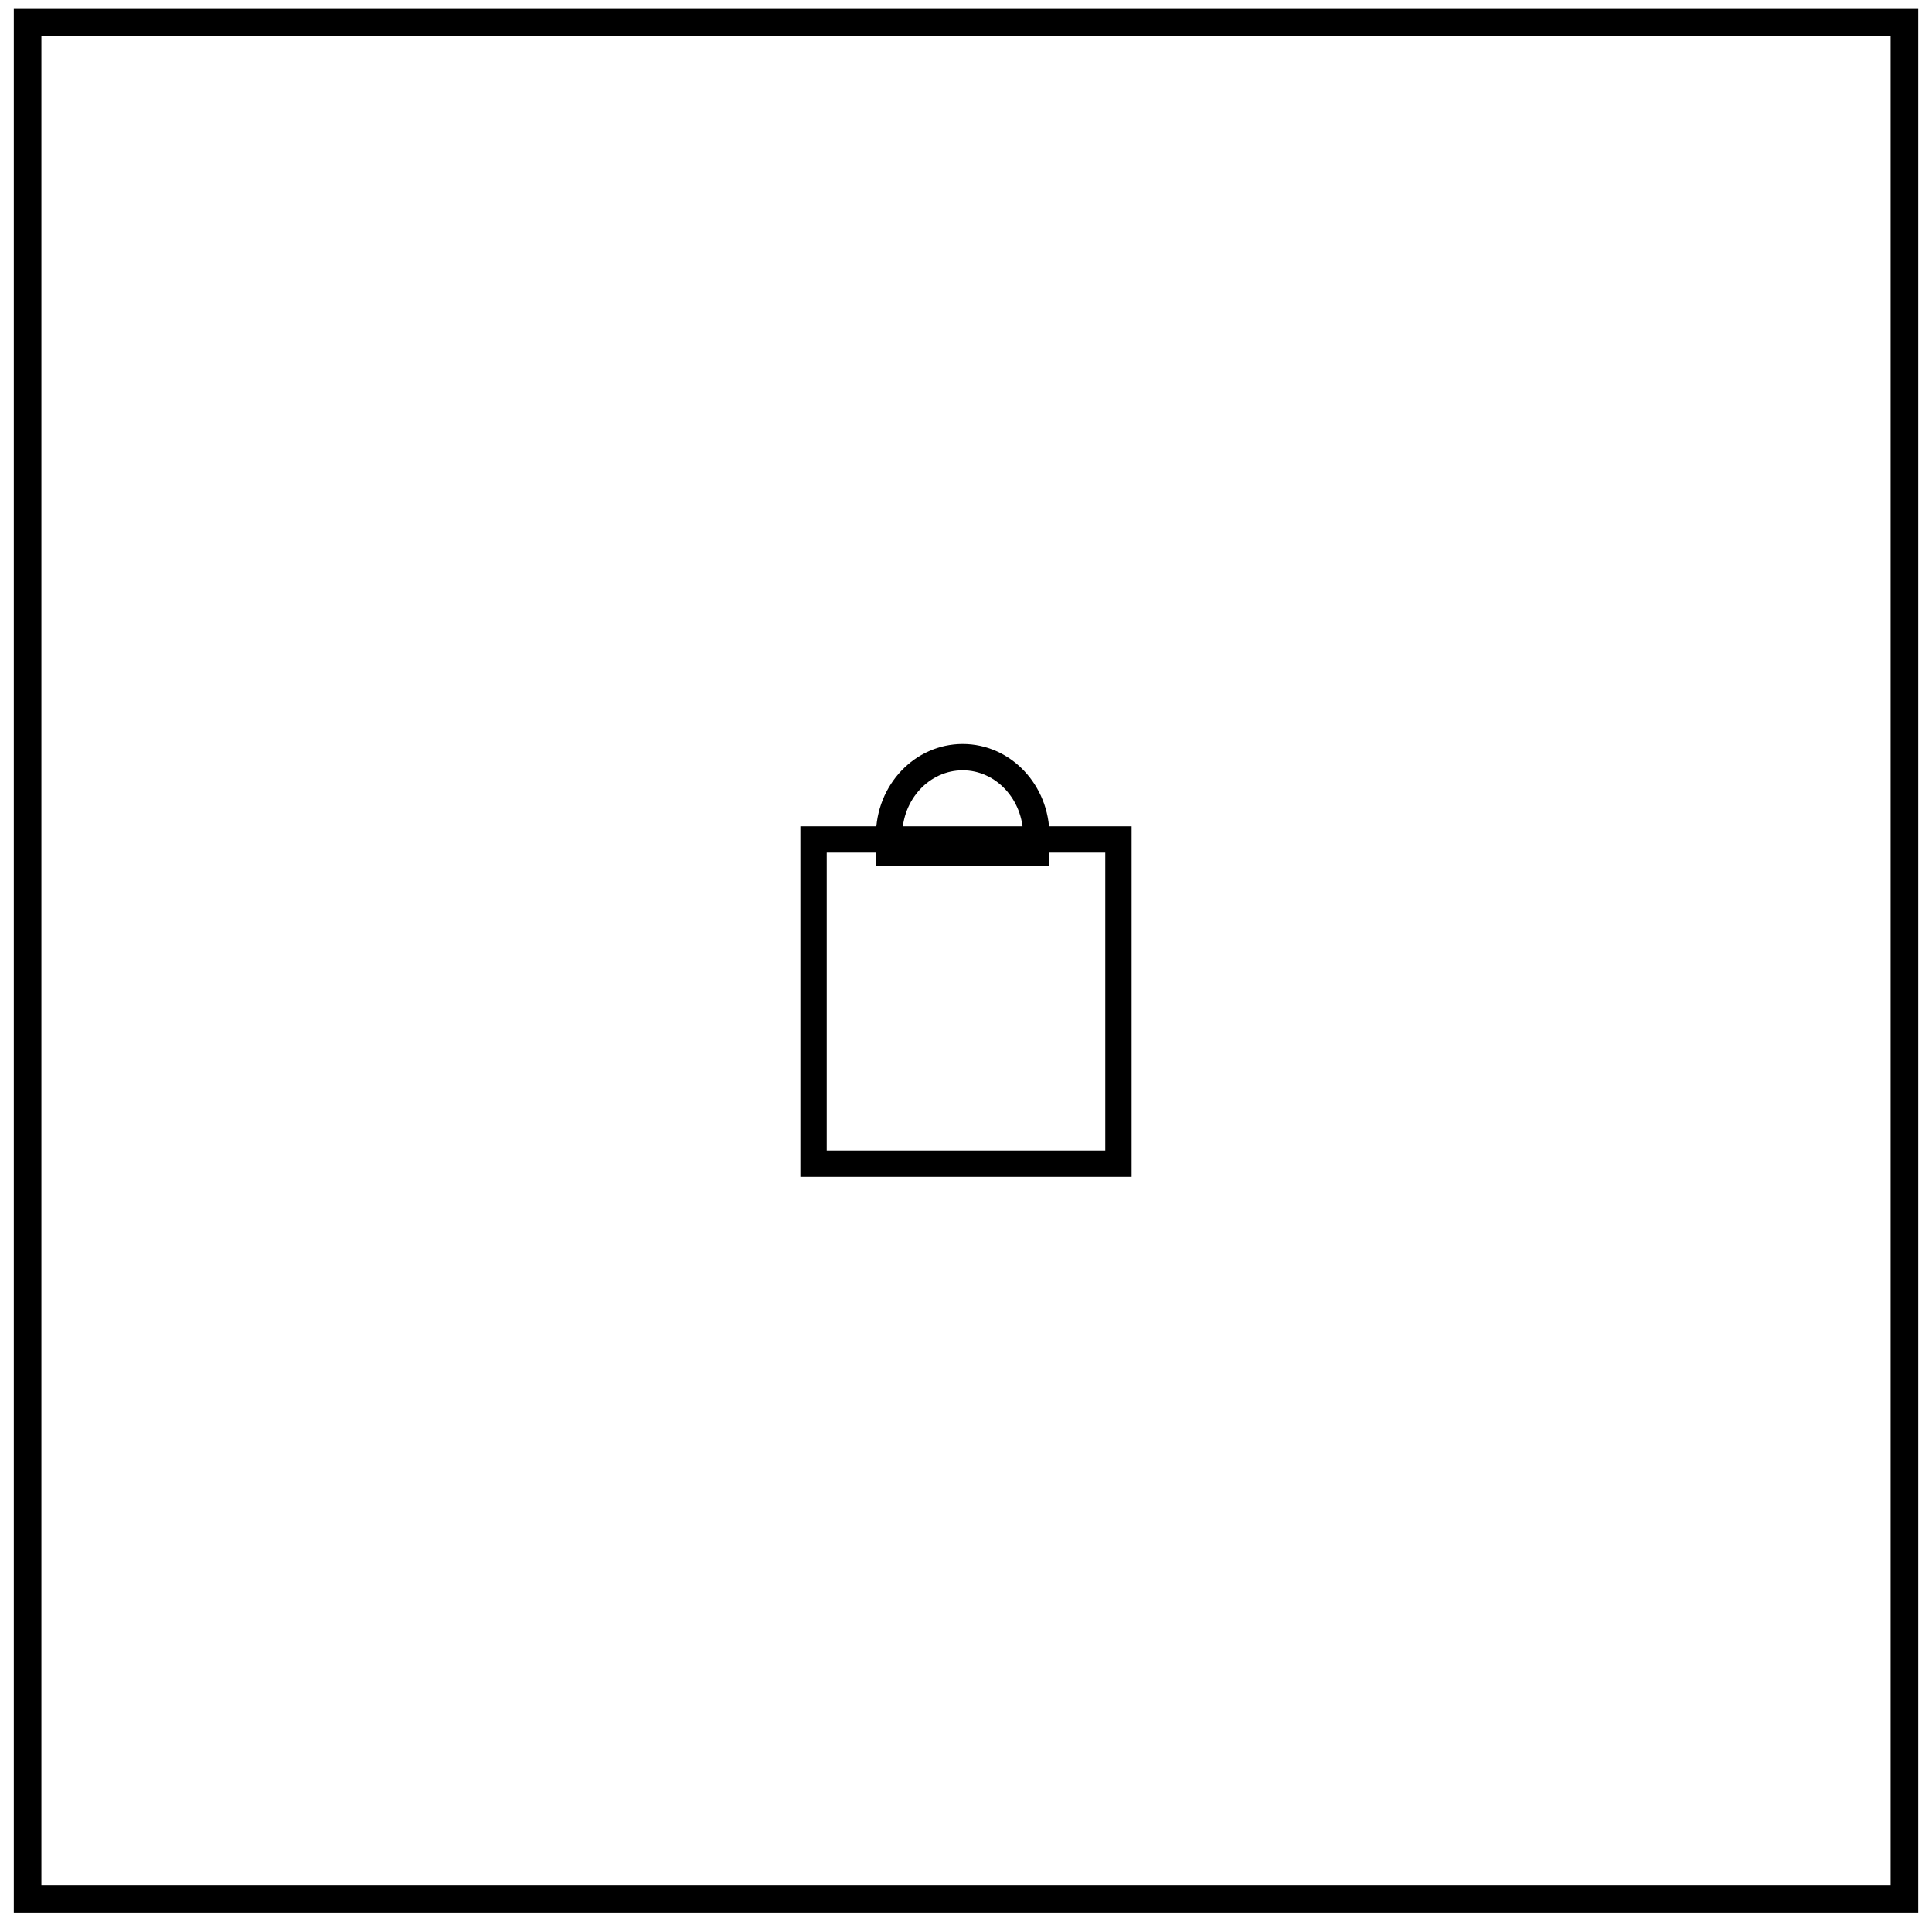 <svg width="70" height="70" viewBox="0 0 70 70" fill="none" xmlns="http://www.w3.org/2000/svg">
<rect x="1" y="0.797" width="68" height="68" stroke="black"/>
<g clip-path="url(#clip0_5_5636)">
<g clip-path="url(#clip1_5_5636)">
<path d="M34.88 27.91C33.673 27.91 32.69 28.969 32.69 30.271V30.422H37.07V30.271C37.07 28.969 36.087 27.91 34.88 27.91ZM34.88 26.956C36.616 26.956 38.024 28.44 38.024 30.271V31.376H31.736V30.271C31.736 28.44 33.144 26.956 34.88 26.956Z" fill="black"/>
<path d="M29.477 42.161V30.414H40.523V42.161H29.477Z" stroke="black" stroke-width="0.954"/>
</g>
</g>
<defs>
<clipPath id="clip0_5_5636">
<rect width="12" height="16" fill="white" transform="translate(29 26.797)"/>
</clipPath>
<clipPath id="clip1_5_5636">
<rect width="12" height="15.682" fill="white" transform="translate(29 26.956)"/>
</clipPath>
</defs>
</svg>
